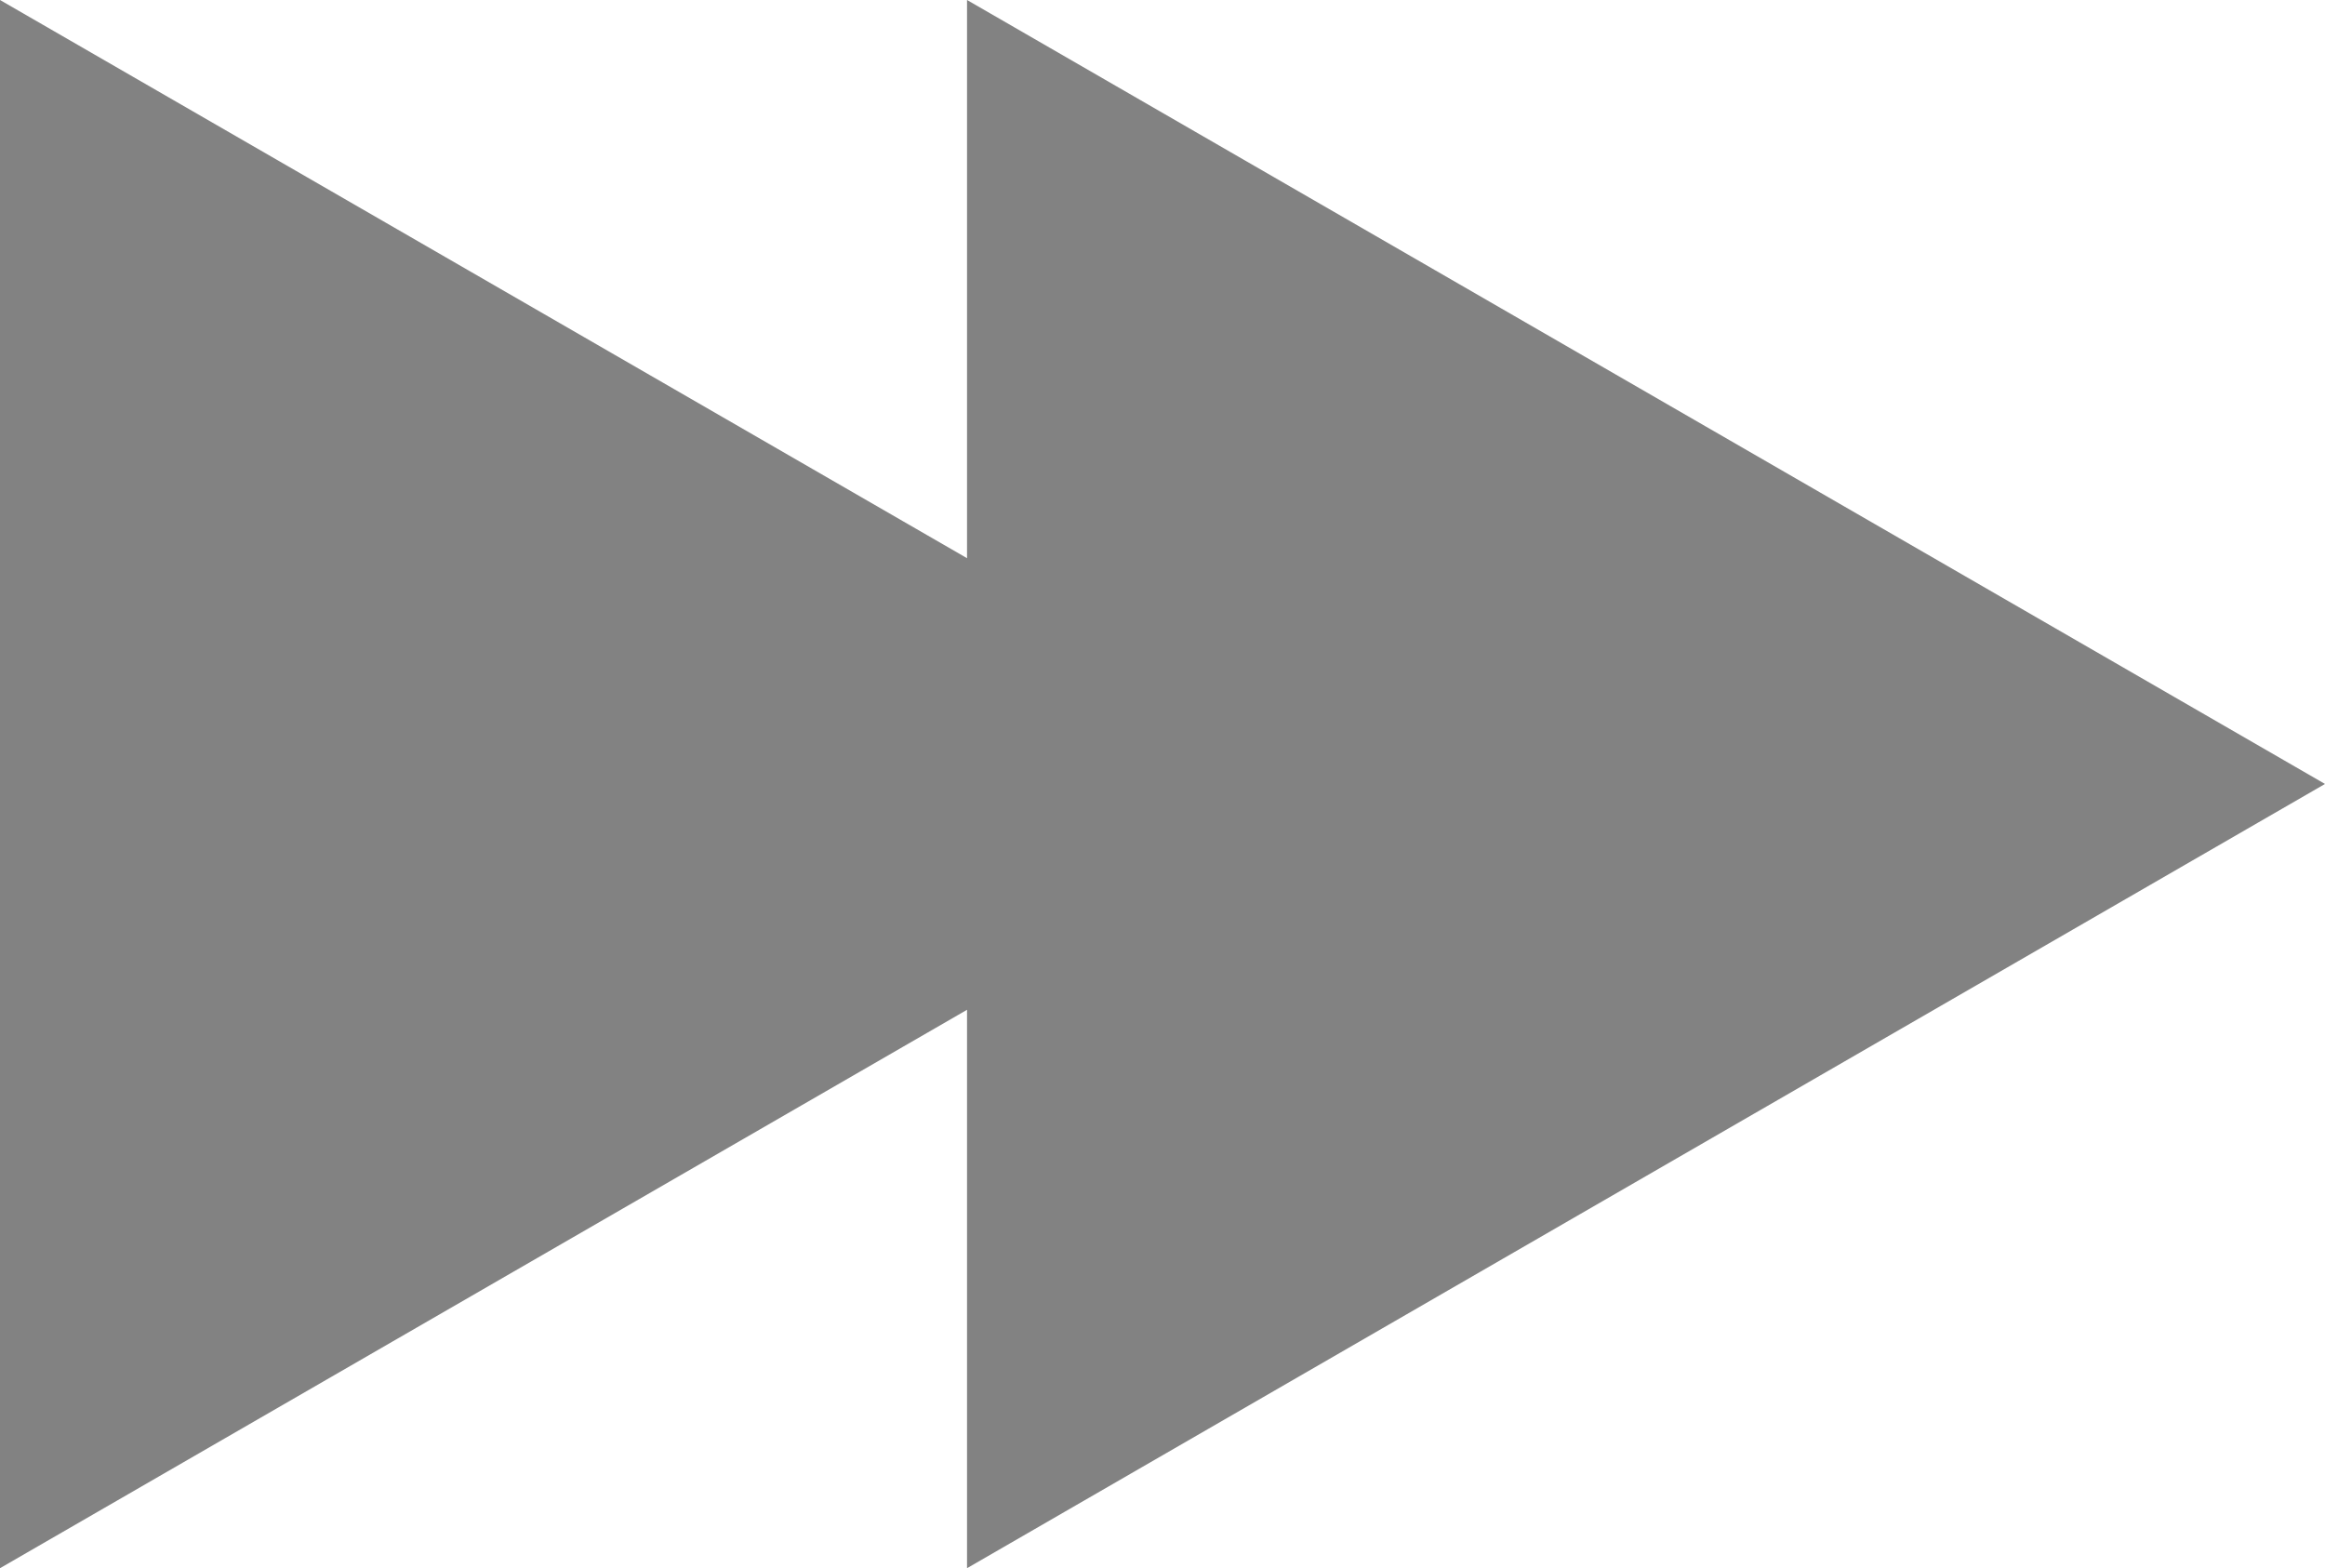 <?xml version="1.0" encoding="utf-8"?>
<!-- Generator: Adobe Illustrator 14.0.0, SVG Export Plug-In . SVG Version: 6.00 Build 43363)  -->
<!DOCTYPE svg PUBLIC "-//W3C//DTD SVG 1.1//EN" "http://www.w3.org/Graphics/SVG/1.1/DTD/svg11.dtd">
<svg version="1.1" id="Layer_1" xmlns="http://www.w3.org/2000/svg" xmlns:xlink="http://www.w3.org/1999/xlink" x="0px" y="0px"
	 width="24.699px" height="16.659px" viewBox="0 0 24.699 16.659" enable-background="new 0 0 24.699 16.659" xml:space="preserve">
<g>
	<polygon fill="#828282" points="0,0 14.428,8.328 0,16.659 	"/>
	<polygon fill="#828282" points="10.273,0 24.699,8.328 10.273,16.659 	"/>
</g>
</svg>
